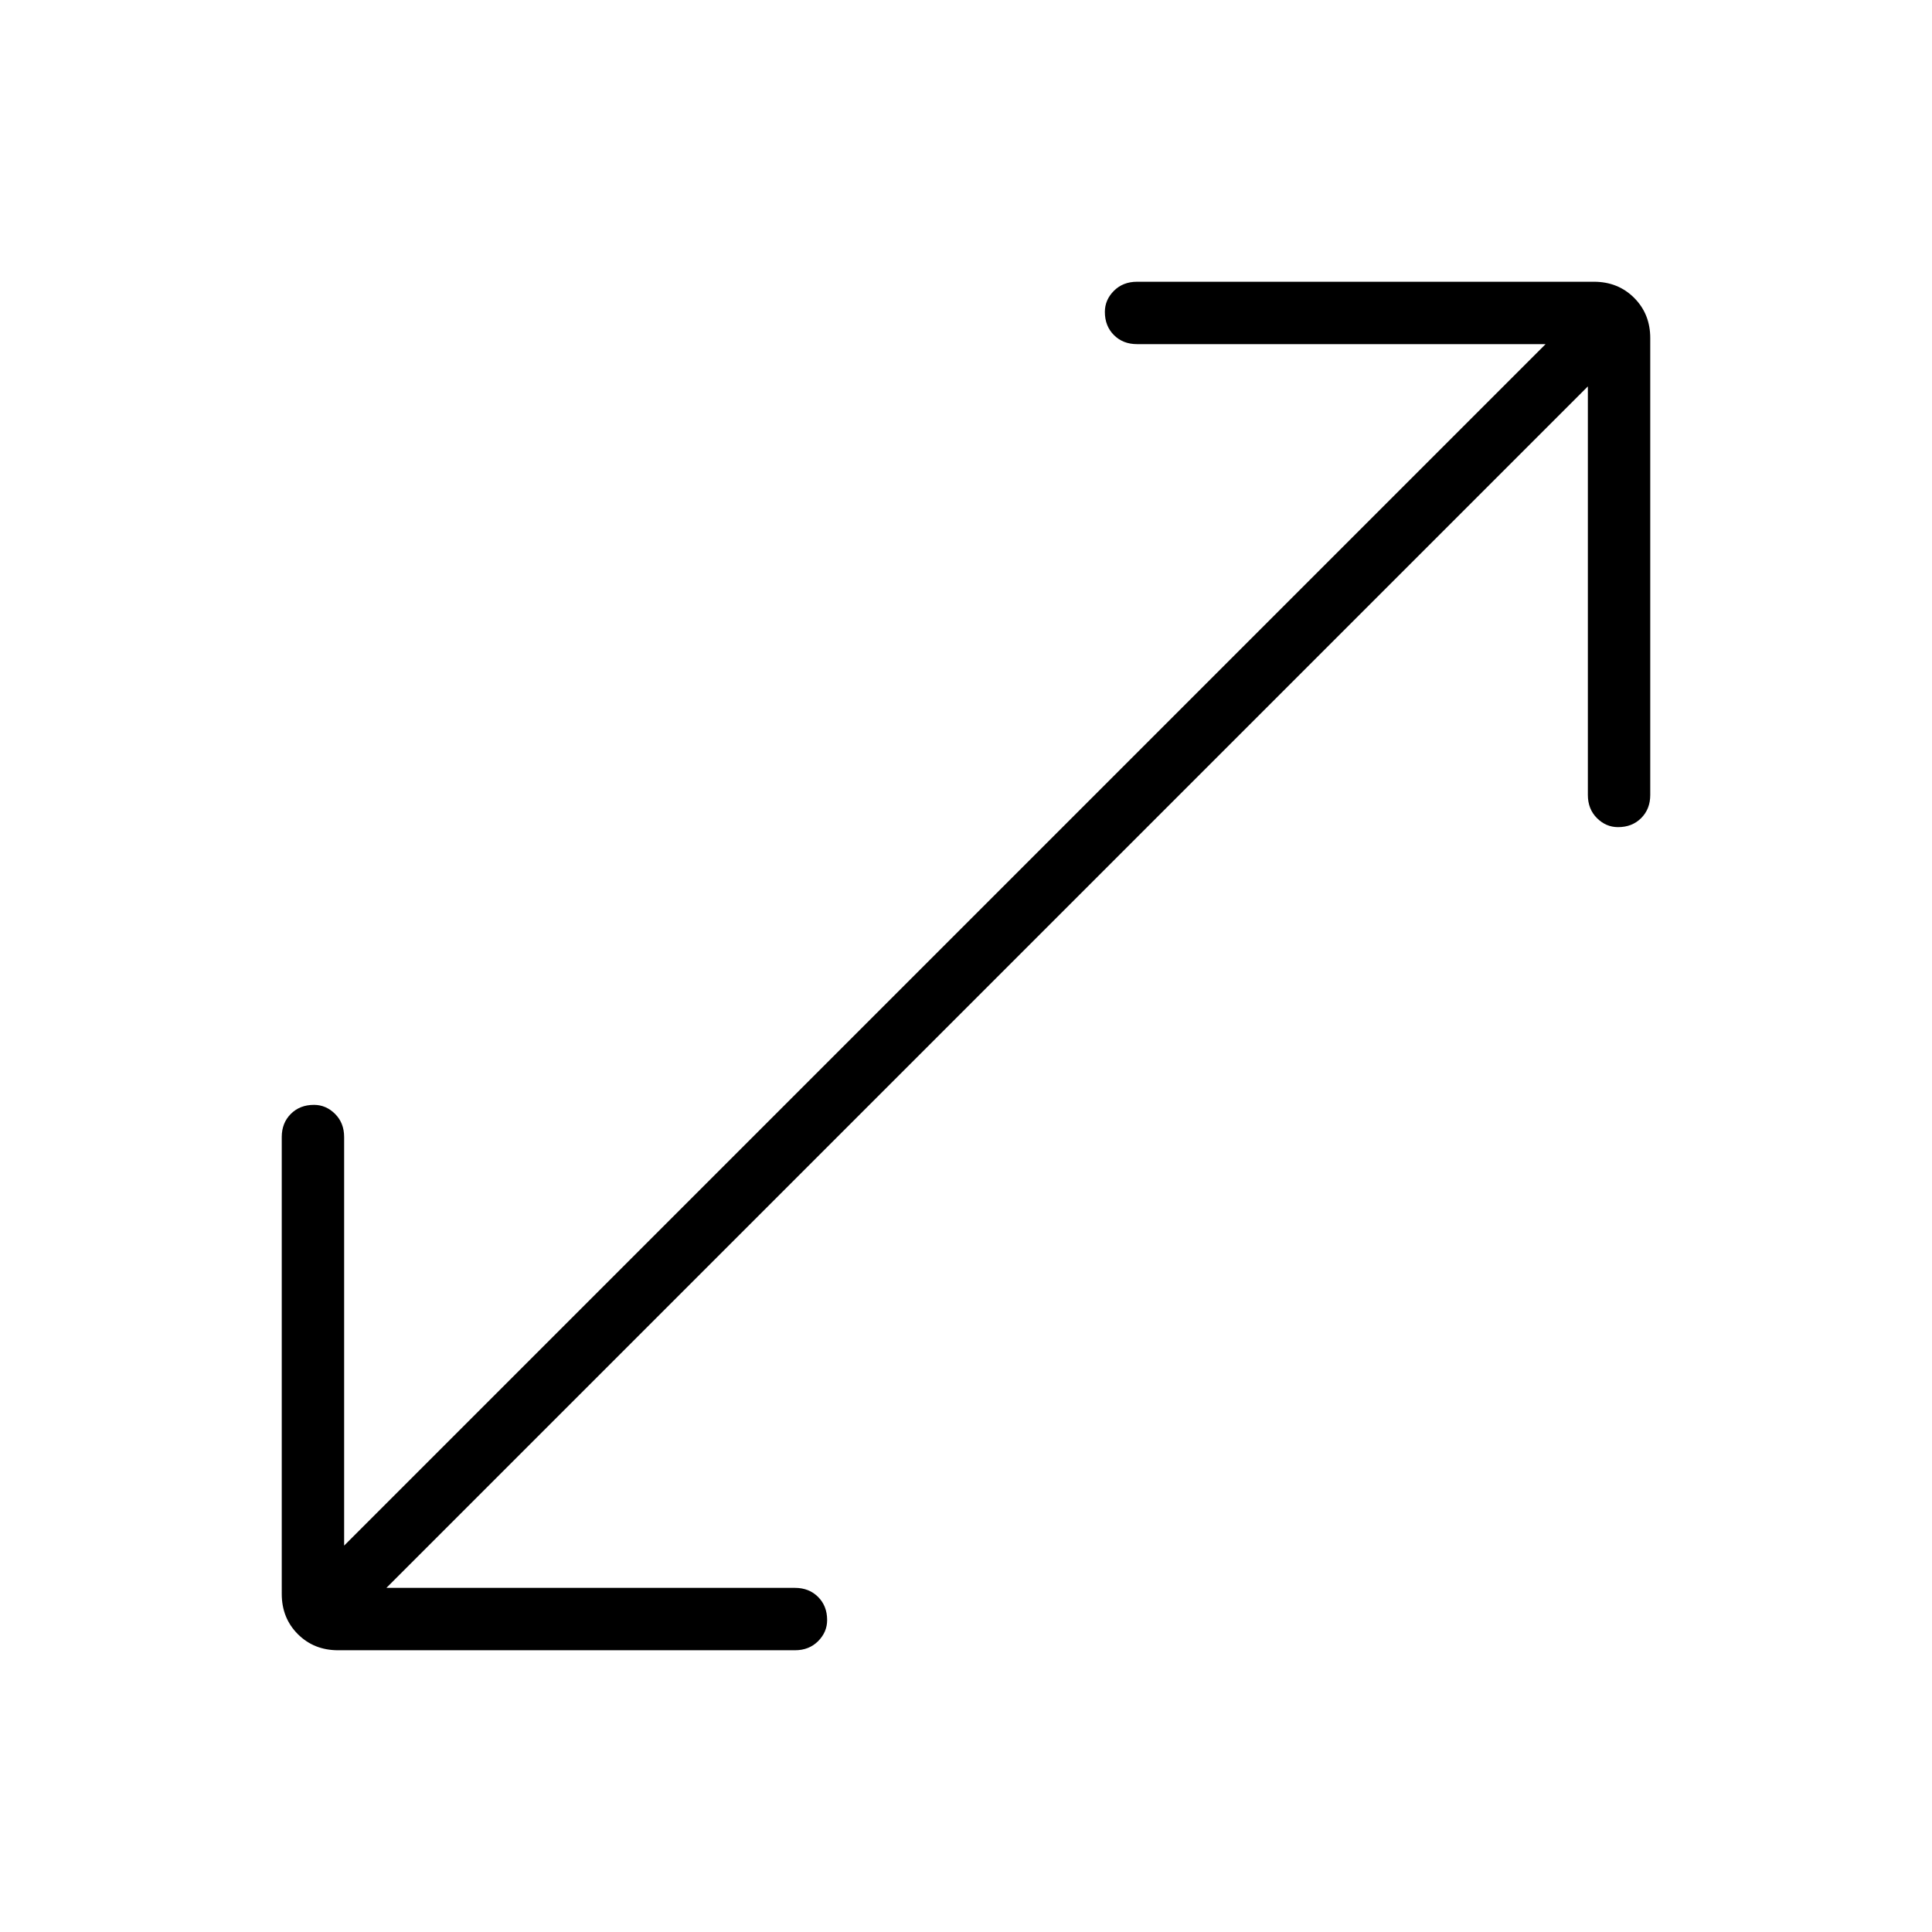 <svg xmlns="http://www.w3.org/2000/svg" width="48" height="48" viewBox="0 0 48 48"><path d="M8.4 41q-.6 0-1-.4t-.4-1V28.25q0-.35.225-.575.225-.225.575-.225.3 0 .525.225.225.225.225.575V38.4L38.4 8.55H28.25q-.35 0-.575-.225-.225-.225-.225-.575 0-.3.225-.525Q27.9 7 28.25 7H39.6q.6 0 1 .4t.4 1v11.35q0 .35-.225.575-.225.225-.575.225-.3 0-.525-.225-.225-.225-.225-.575V9.6L9.6 39.45h10.15q.35 0 .575.225.225.225.225.575 0 .3-.225.525Q20.1 41 19.75 41Z"/></svg>